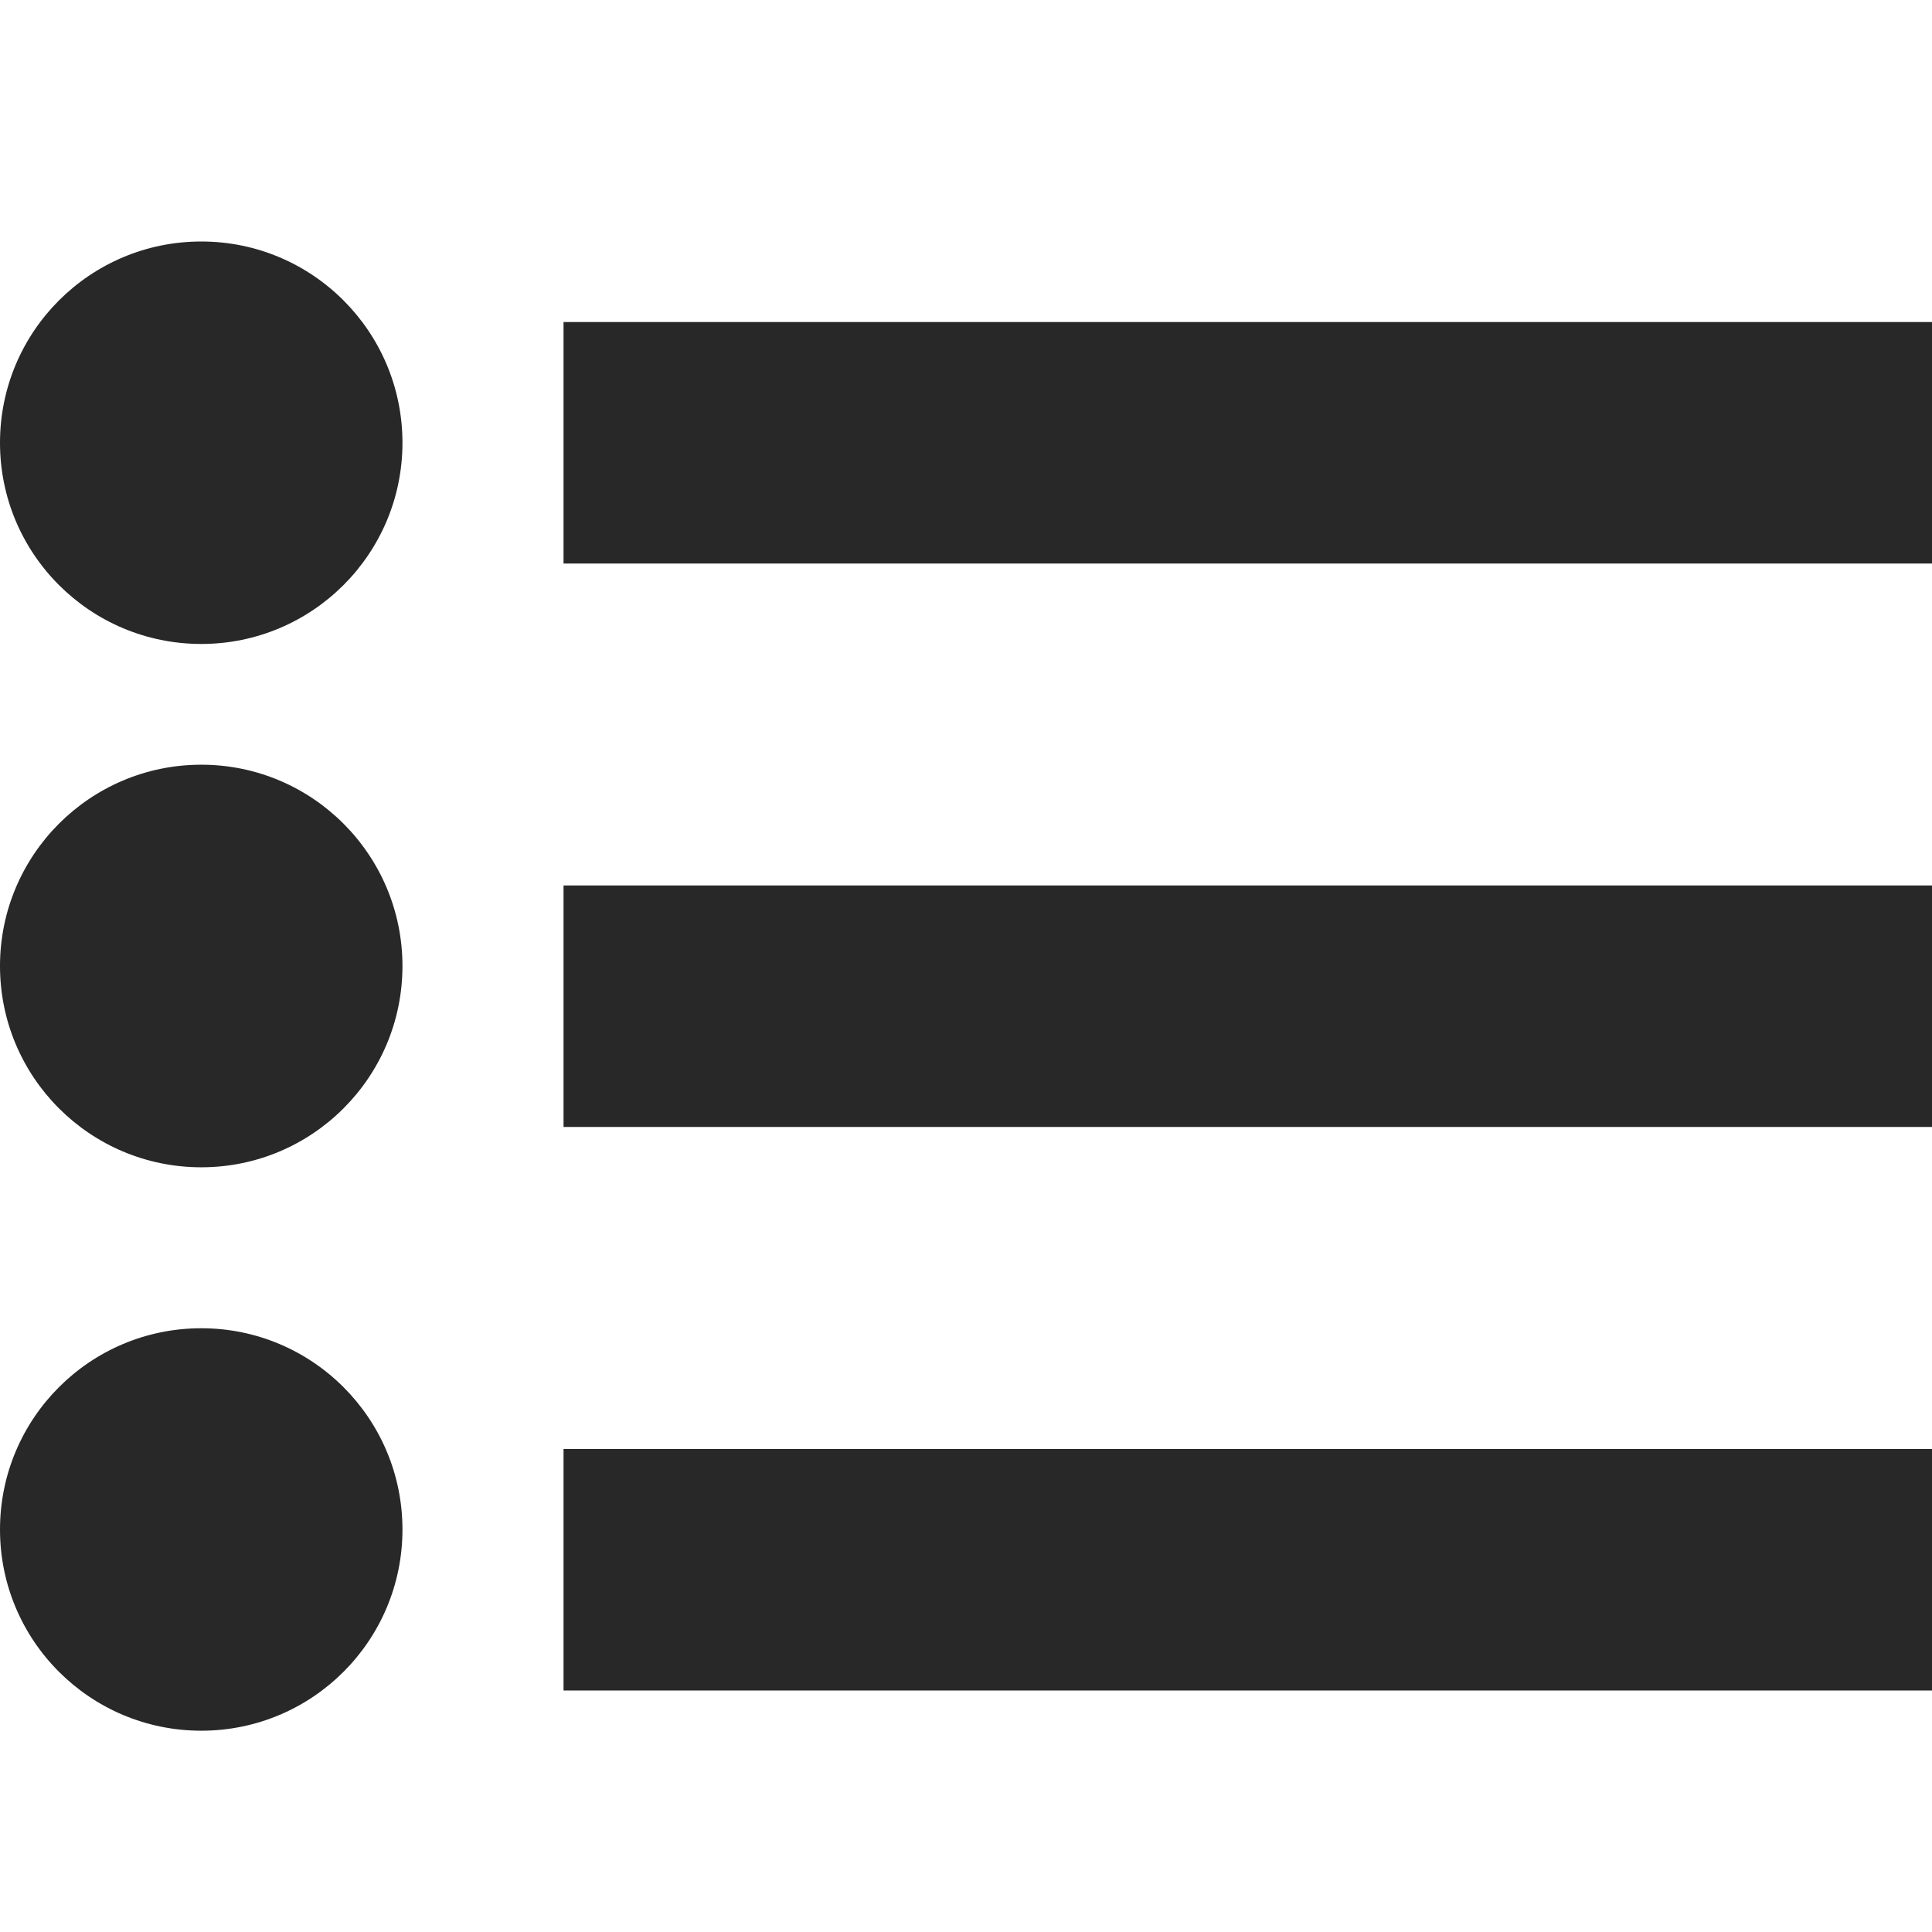 <svg width="16" height="16" viewBox="0 0 16 16" fill="none" xmlns="http://www.w3.org/2000/svg">
<g clip-path="url(#clip0_20_709)">
<path d="M16 2.667H4.667V4.667H16V2.667Z" fill="#292828"/>
<path d="M16 7.333H4.667V9.333H16V7.333Z" fill="#292828"/>
<path d="M16 12H4.667V14H16V12Z" fill="#292828"/>
<path d="M1.667 5.333C2.587 5.333 3.333 4.587 3.333 3.667C3.333 2.746 2.587 2 1.667 2C0.746 2 0 2.746 0 3.667C0 4.587 0.746 5.333 1.667 5.333Z" fill="#292828"/>
<path d="M1.667 9.667C2.587 9.667 3.333 8.921 3.333 8C3.333 7.08 2.587 6.333 1.667 6.333C0.746 6.333 0 7.08 0 8C0 8.921 0.746 9.667 1.667 9.667Z" fill="#292828"/>
<path d="M1.667 14.333C2.587 14.333 3.333 13.587 3.333 12.667C3.333 11.746 2.587 11 1.667 11C0.746 11 0 11.746 0 12.667C0 13.587 0.746 14.333 1.667 14.333Z" fill="#292828"/>
</g>
<defs>
<clipPath id="clip0_20_709">
<rect width="16" height="16" fill="white"/>
</clipPath>
</defs>
</svg>
